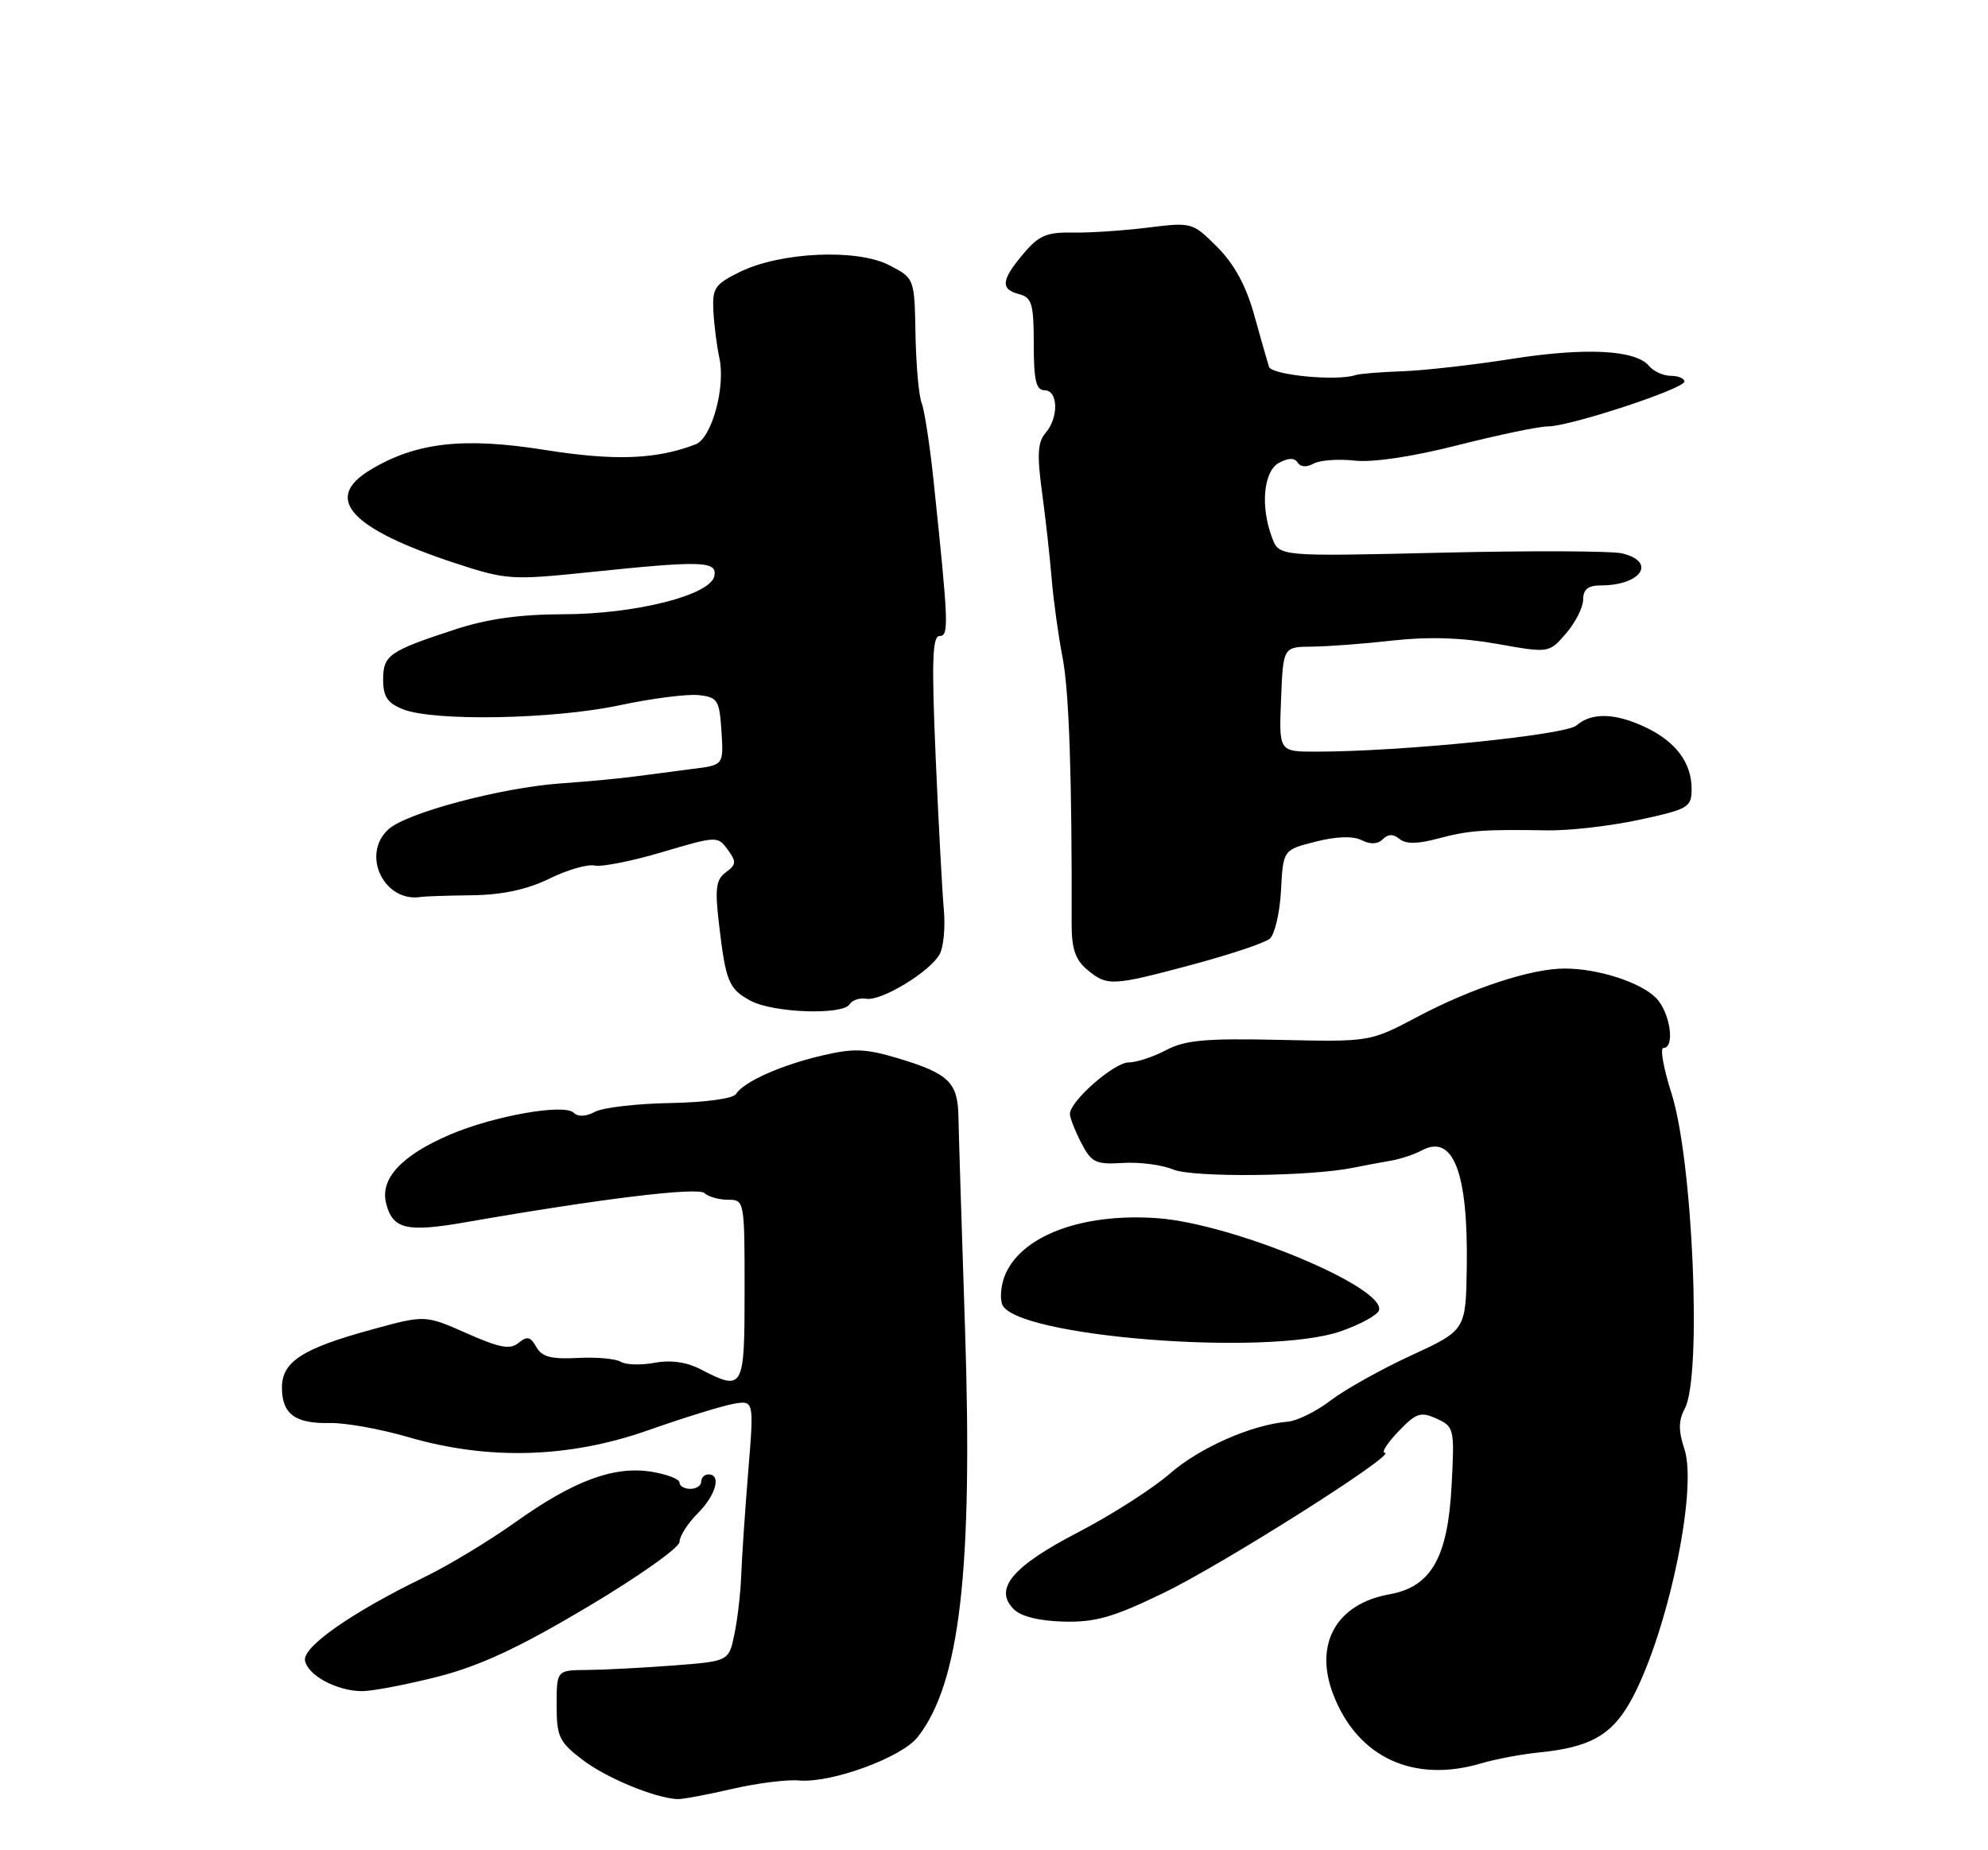 <?xml version="1.0" encoding="UTF-8" standalone="no"?>
<!DOCTYPE svg PUBLIC "-//W3C//DTD SVG 1.1//EN" "http://www.w3.org/Graphics/SVG/1.1/DTD/svg11.dtd" >
<svg xmlns="http://www.w3.org/2000/svg" xmlns:xlink="http://www.w3.org/1999/xlink" version="1.1" viewBox="0 0 275 256">
 <g >
 <path fill="currentColor"
d=" M 101.19 247.54 C 104.66 246.73 108.85 246.20 110.50 246.35 C 114.96 246.75 124.70 243.19 126.94 240.35 C 132.78 232.92 134.59 217.31 133.49 183.77 C 133.03 169.87 132.62 156.70 132.58 154.50 C 132.49 149.73 131.24 148.54 124.20 146.42 C 119.73 145.08 118.07 145.02 113.70 146.05 C 107.99 147.39 102.89 149.67 101.80 151.38 C 101.39 152.01 97.53 152.53 92.70 152.62 C 88.09 152.70 83.41 153.24 82.31 153.83 C 81.07 154.50 79.95 154.55 79.37 153.97 C 78.06 152.66 68.30 154.39 62.19 157.01 C 55.53 159.88 52.55 163.09 53.41 166.49 C 54.31 170.08 56.24 170.54 64.42 169.11 C 82.96 165.87 96.56 164.21 97.45 165.08 C 97.97 165.58 99.43 166.00 100.70 166.00 C 102.98 166.00 103.00 166.12 103.00 178.50 C 103.00 192.27 102.86 192.53 96.92 189.46 C 94.97 188.45 92.77 188.14 90.54 188.56 C 88.66 188.91 86.56 188.85 85.87 188.42 C 85.17 187.99 82.48 187.75 79.89 187.89 C 76.25 188.08 74.95 187.74 74.19 186.37 C 73.39 184.94 72.91 184.83 71.74 185.80 C 70.57 186.77 69.13 186.50 64.54 184.47 C 58.80 181.93 58.80 181.93 51.35 183.98 C 41.81 186.59 39.00 188.42 39.00 191.99 C 39.00 195.64 40.83 197.00 45.59 196.89 C 47.74 196.84 52.65 197.72 56.50 198.85 C 67.56 202.07 78.73 201.75 89.67 197.89 C 94.53 196.18 99.81 194.54 101.41 194.25 C 104.31 193.73 104.31 193.73 103.50 203.61 C 103.06 209.05 102.62 215.53 102.53 218.00 C 102.44 220.47 102.01 224.15 101.58 226.17 C 100.81 229.85 100.81 229.85 93.15 230.44 C 88.94 230.76 83.59 231.04 81.25 231.06 C 77.00 231.09 77.00 231.09 77.00 235.93 C 77.00 240.31 77.34 241.02 80.62 243.52 C 83.86 245.99 90.53 248.76 93.69 248.93 C 94.34 248.97 97.72 248.34 101.19 247.54 Z  M 205.01 243.95 C 206.93 243.38 210.53 242.71 213.00 242.46 C 219.85 241.77 222.85 240.12 225.43 235.61 C 230.48 226.76 234.91 206.27 233.01 200.52 C 232.16 197.94 232.17 196.55 233.06 194.89 C 235.45 190.43 234.18 160.52 231.21 151.25 C 230.11 147.81 229.61 145.00 230.10 145.00 C 231.76 145.00 231.02 140.02 229.06 138.06 C 226.89 135.89 221.05 134.01 216.43 134.01 C 211.86 134.00 203.57 136.72 196.13 140.66 C 189.52 144.16 189.52 144.16 177.01 143.88 C 166.77 143.65 163.92 143.91 161.30 145.30 C 159.54 146.23 157.21 147.00 156.13 147.00 C 154.11 147.00 148.00 152.36 148.00 154.13 C 148.00 154.66 148.71 156.46 149.57 158.13 C 150.98 160.86 151.56 161.14 155.32 160.91 C 157.62 160.76 160.75 161.17 162.27 161.81 C 164.99 162.95 181.27 162.79 187.25 161.56 C 188.76 161.25 191.07 160.82 192.38 160.60 C 193.68 160.38 195.62 159.74 196.68 159.17 C 201.02 156.85 203.09 162.19 202.90 175.27 C 202.77 184.05 202.77 184.05 195.21 187.54 C 191.05 189.46 186.04 192.26 184.07 193.77 C 182.11 195.27 179.45 196.59 178.17 196.70 C 173.15 197.12 165.96 200.29 161.83 203.89 C 159.45 205.97 153.74 209.62 149.16 212.00 C 140.03 216.73 137.42 219.84 140.23 222.65 C 141.23 223.66 143.76 224.28 147.15 224.37 C 151.54 224.48 154.03 223.76 161.00 220.38 C 169.23 216.40 193.46 201.04 191.56 201.01 C 191.05 201.01 191.89 199.68 193.43 198.07 C 195.90 195.49 196.52 195.28 198.73 196.29 C 201.15 197.39 201.22 197.67 200.80 205.54 C 200.28 215.52 197.97 219.56 192.21 220.59 C 184.87 221.90 181.75 227.43 184.41 234.40 C 187.76 243.17 195.55 246.79 205.01 243.95 Z  M 60.56 231.99 C 66.40 230.49 71.74 228.01 81.22 222.37 C 88.25 218.19 94.00 214.13 94.00 213.34 C 94.00 212.55 95.13 210.78 96.50 209.41 C 99.03 206.88 99.83 204.00 98.00 204.00 C 97.45 204.00 97.00 204.45 97.00 205.00 C 97.00 205.55 96.33 206.00 95.50 206.00 C 94.67 206.00 94.00 205.61 94.00 205.13 C 94.00 204.65 92.25 203.98 90.11 203.63 C 84.91 202.80 79.32 204.88 71.23 210.66 C 67.63 213.22 61.99 216.63 58.70 218.22 C 48.70 223.07 41.83 227.87 42.19 229.76 C 42.59 231.83 46.59 233.97 50.09 233.99 C 51.51 233.99 56.23 233.09 60.56 231.99 Z  M 185.43 184.21 C 188.15 183.27 190.54 181.96 190.75 181.31 C 191.76 178.14 170.49 169.29 160.09 168.55 C 149.58 167.80 141.07 171.05 138.95 176.62 C 138.46 177.92 138.31 179.66 138.63 180.48 C 140.34 184.94 175.28 187.72 185.43 184.21 Z  M 117.53 138.95 C 117.89 138.38 118.93 138.03 119.84 138.19 C 121.93 138.54 128.70 134.42 129.99 132.01 C 130.53 131.02 130.78 128.25 130.56 125.85 C 130.34 123.46 129.83 113.96 129.43 104.75 C 128.86 91.54 128.97 88.00 129.97 88.00 C 131.29 88.00 131.22 86.30 129.14 66.50 C 128.62 61.55 127.87 56.71 127.49 55.75 C 127.10 54.78 126.72 50.51 126.64 46.25 C 126.50 38.50 126.50 38.50 123.00 36.69 C 118.56 34.39 108.00 34.86 102.38 37.61 C 98.90 39.31 98.52 39.86 98.68 43.00 C 98.78 44.92 99.15 47.88 99.52 49.57 C 100.38 53.59 98.45 60.61 96.24 61.47 C 90.80 63.58 85.03 63.79 75.35 62.25 C 64.07 60.45 57.46 61.22 51.17 65.05 C 44.64 69.01 48.50 73.18 63.15 77.98 C 70.03 80.23 70.80 80.28 81.53 79.17 C 97.09 77.55 99.22 77.61 98.82 79.69 C 98.31 82.34 87.93 84.97 77.92 84.99 C 71.92 85.00 67.39 85.63 62.92 87.10 C 53.78 90.10 53.00 90.65 53.00 94.06 C 53.00 96.39 53.61 97.29 55.75 98.14 C 60.04 99.83 76.55 99.53 85.67 97.59 C 90.16 96.63 95.11 96.00 96.67 96.18 C 99.28 96.47 99.52 96.87 99.80 101.18 C 100.10 105.86 100.10 105.86 95.80 106.39 C 93.44 106.69 89.92 107.15 88.00 107.41 C 86.08 107.68 81.35 108.13 77.50 108.40 C 69.30 108.99 56.25 112.46 53.75 114.73 C 49.87 118.24 53.16 124.99 58.32 124.09 C 58.77 124.02 61.92 123.91 65.32 123.87 C 69.53 123.81 72.93 123.07 76.00 121.57 C 78.47 120.35 81.29 119.54 82.27 119.76 C 83.24 119.97 87.46 119.14 91.64 117.89 C 99.13 115.67 99.28 115.66 100.66 117.55 C 101.89 119.23 101.86 119.63 100.41 120.69 C 99.05 121.68 98.88 122.93 99.44 127.70 C 100.39 135.84 100.79 136.82 103.82 138.46 C 106.93 140.15 116.58 140.49 117.53 138.95 Z  M 164.93 133.47 C 170.12 132.08 174.94 130.47 175.64 129.89 C 176.33 129.31 177.04 126.30 177.20 123.21 C 177.50 117.59 177.50 117.59 182.00 116.45 C 184.89 115.72 187.16 115.65 188.36 116.25 C 189.57 116.86 190.59 116.81 191.28 116.12 C 192.02 115.38 192.74 115.37 193.60 116.08 C 194.46 116.80 196.09 116.78 198.86 116.04 C 203.10 114.90 205.14 114.74 214.00 114.89 C 217.03 114.95 222.76 114.29 226.75 113.43 C 233.58 111.95 234.00 111.71 234.00 109.15 C 234.00 105.54 231.81 102.61 227.63 100.63 C 223.44 98.64 220.17 98.55 218.08 100.37 C 216.54 101.71 193.79 104.00 182.06 104.00 C 176.91 104.00 176.91 104.00 177.21 96.75 C 177.50 89.50 177.50 89.50 181.50 89.47 C 183.70 89.45 188.75 89.07 192.71 88.62 C 197.61 88.07 202.23 88.22 207.10 89.09 C 214.28 90.37 214.28 90.37 216.64 87.63 C 217.94 86.12 219.00 84.01 219.00 82.94 C 219.00 81.55 219.69 81.00 221.42 81.00 C 226.99 81.00 229.20 77.77 224.45 76.58 C 223.05 76.22 211.79 76.18 199.43 76.47 C 176.95 77.00 176.95 77.00 175.98 74.43 C 174.32 70.08 174.77 65.19 176.94 64.03 C 178.25 63.33 179.08 63.33 179.51 64.01 C 179.89 64.62 180.75 64.68 181.70 64.15 C 182.56 63.67 185.11 63.48 187.38 63.73 C 189.92 64.01 195.40 63.19 201.68 61.59 C 207.28 60.17 212.88 59.00 214.12 59.00 C 217.16 59.00 233.00 53.79 233.00 52.79 C 233.00 52.36 232.16 52.00 231.12 52.00 C 230.09 52.00 228.73 51.38 228.11 50.63 C 226.26 48.40 219.32 48.05 209.09 49.66 C 203.82 50.49 197.03 51.26 194.00 51.37 C 190.97 51.47 188.05 51.71 187.50 51.90 C 184.94 52.77 175.91 51.90 175.54 50.75 C 175.32 50.06 174.39 46.83 173.49 43.57 C 172.37 39.53 170.73 36.53 168.38 34.18 C 164.96 30.76 164.88 30.73 158.71 31.50 C 155.30 31.92 150.61 32.23 148.30 32.18 C 144.79 32.11 143.67 32.60 141.55 35.13 C 138.48 38.77 138.36 40.02 141.00 40.71 C 142.74 41.16 143.00 42.07 143.00 47.62 C 143.00 52.62 143.32 54.00 144.50 54.00 C 146.39 54.00 146.47 57.80 144.62 59.92 C 143.55 61.15 143.44 62.93 144.13 68.00 C 144.62 71.58 145.22 76.97 145.47 80.00 C 145.72 83.03 146.40 87.97 146.99 91.00 C 147.89 95.67 148.30 107.68 148.24 127.93 C 148.24 131.25 148.77 132.82 150.37 134.15 C 153.15 136.48 153.81 136.45 164.93 133.47 Z "/>
</g>
</svg>